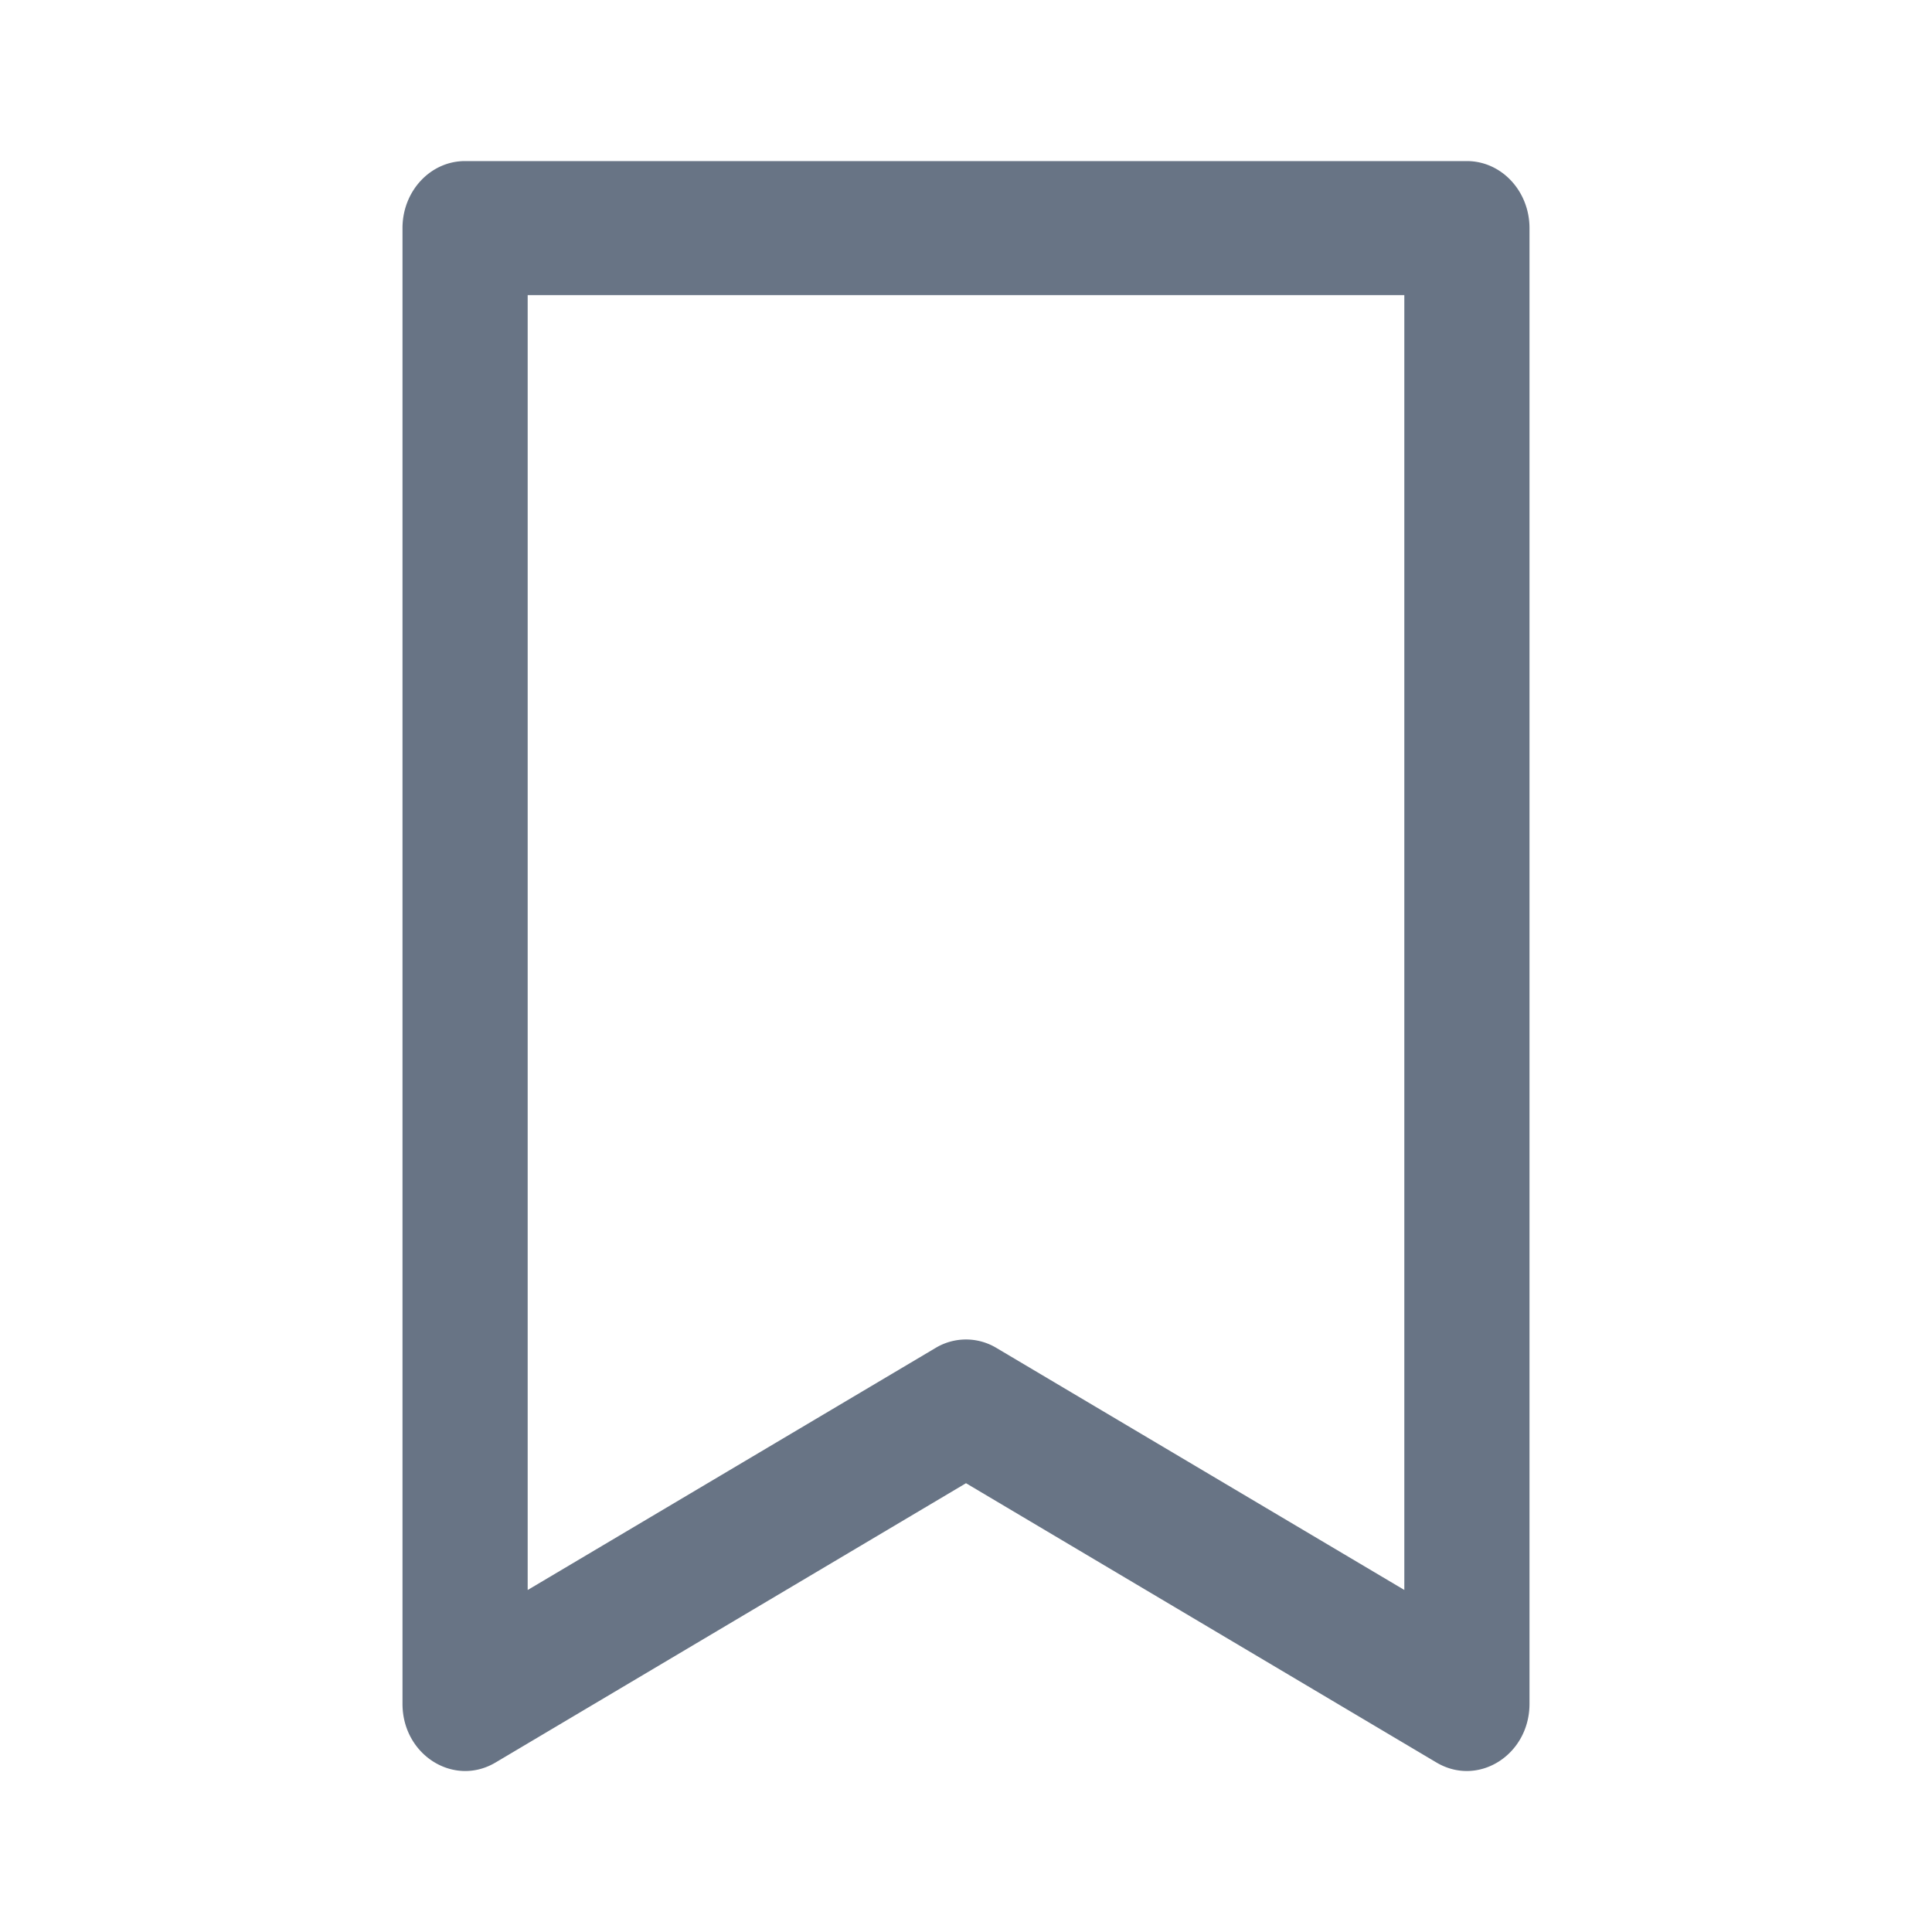 <svg xmlns="http://www.w3.org/2000/svg" fill="none" viewBox="0 0 24 24"><path fill="#687485" fill-rule="evenodd" d="M6.155 21.895 12 18.425l5.845 3.47c.519.307 1.155-.095 1.155-.73V2.834c0-.46-.348-.833-.778-.833H5.778C5.348 2 5 2.373 5 2.833v18.333c0 .634.636 1.036 1.155.729Zm.4-2.144V3.666h10.89v16.085l-5.068-3.007a.733.733 0 0 0-.754 0l-5.067 3.007Z" clip-rule="evenodd"/></svg>